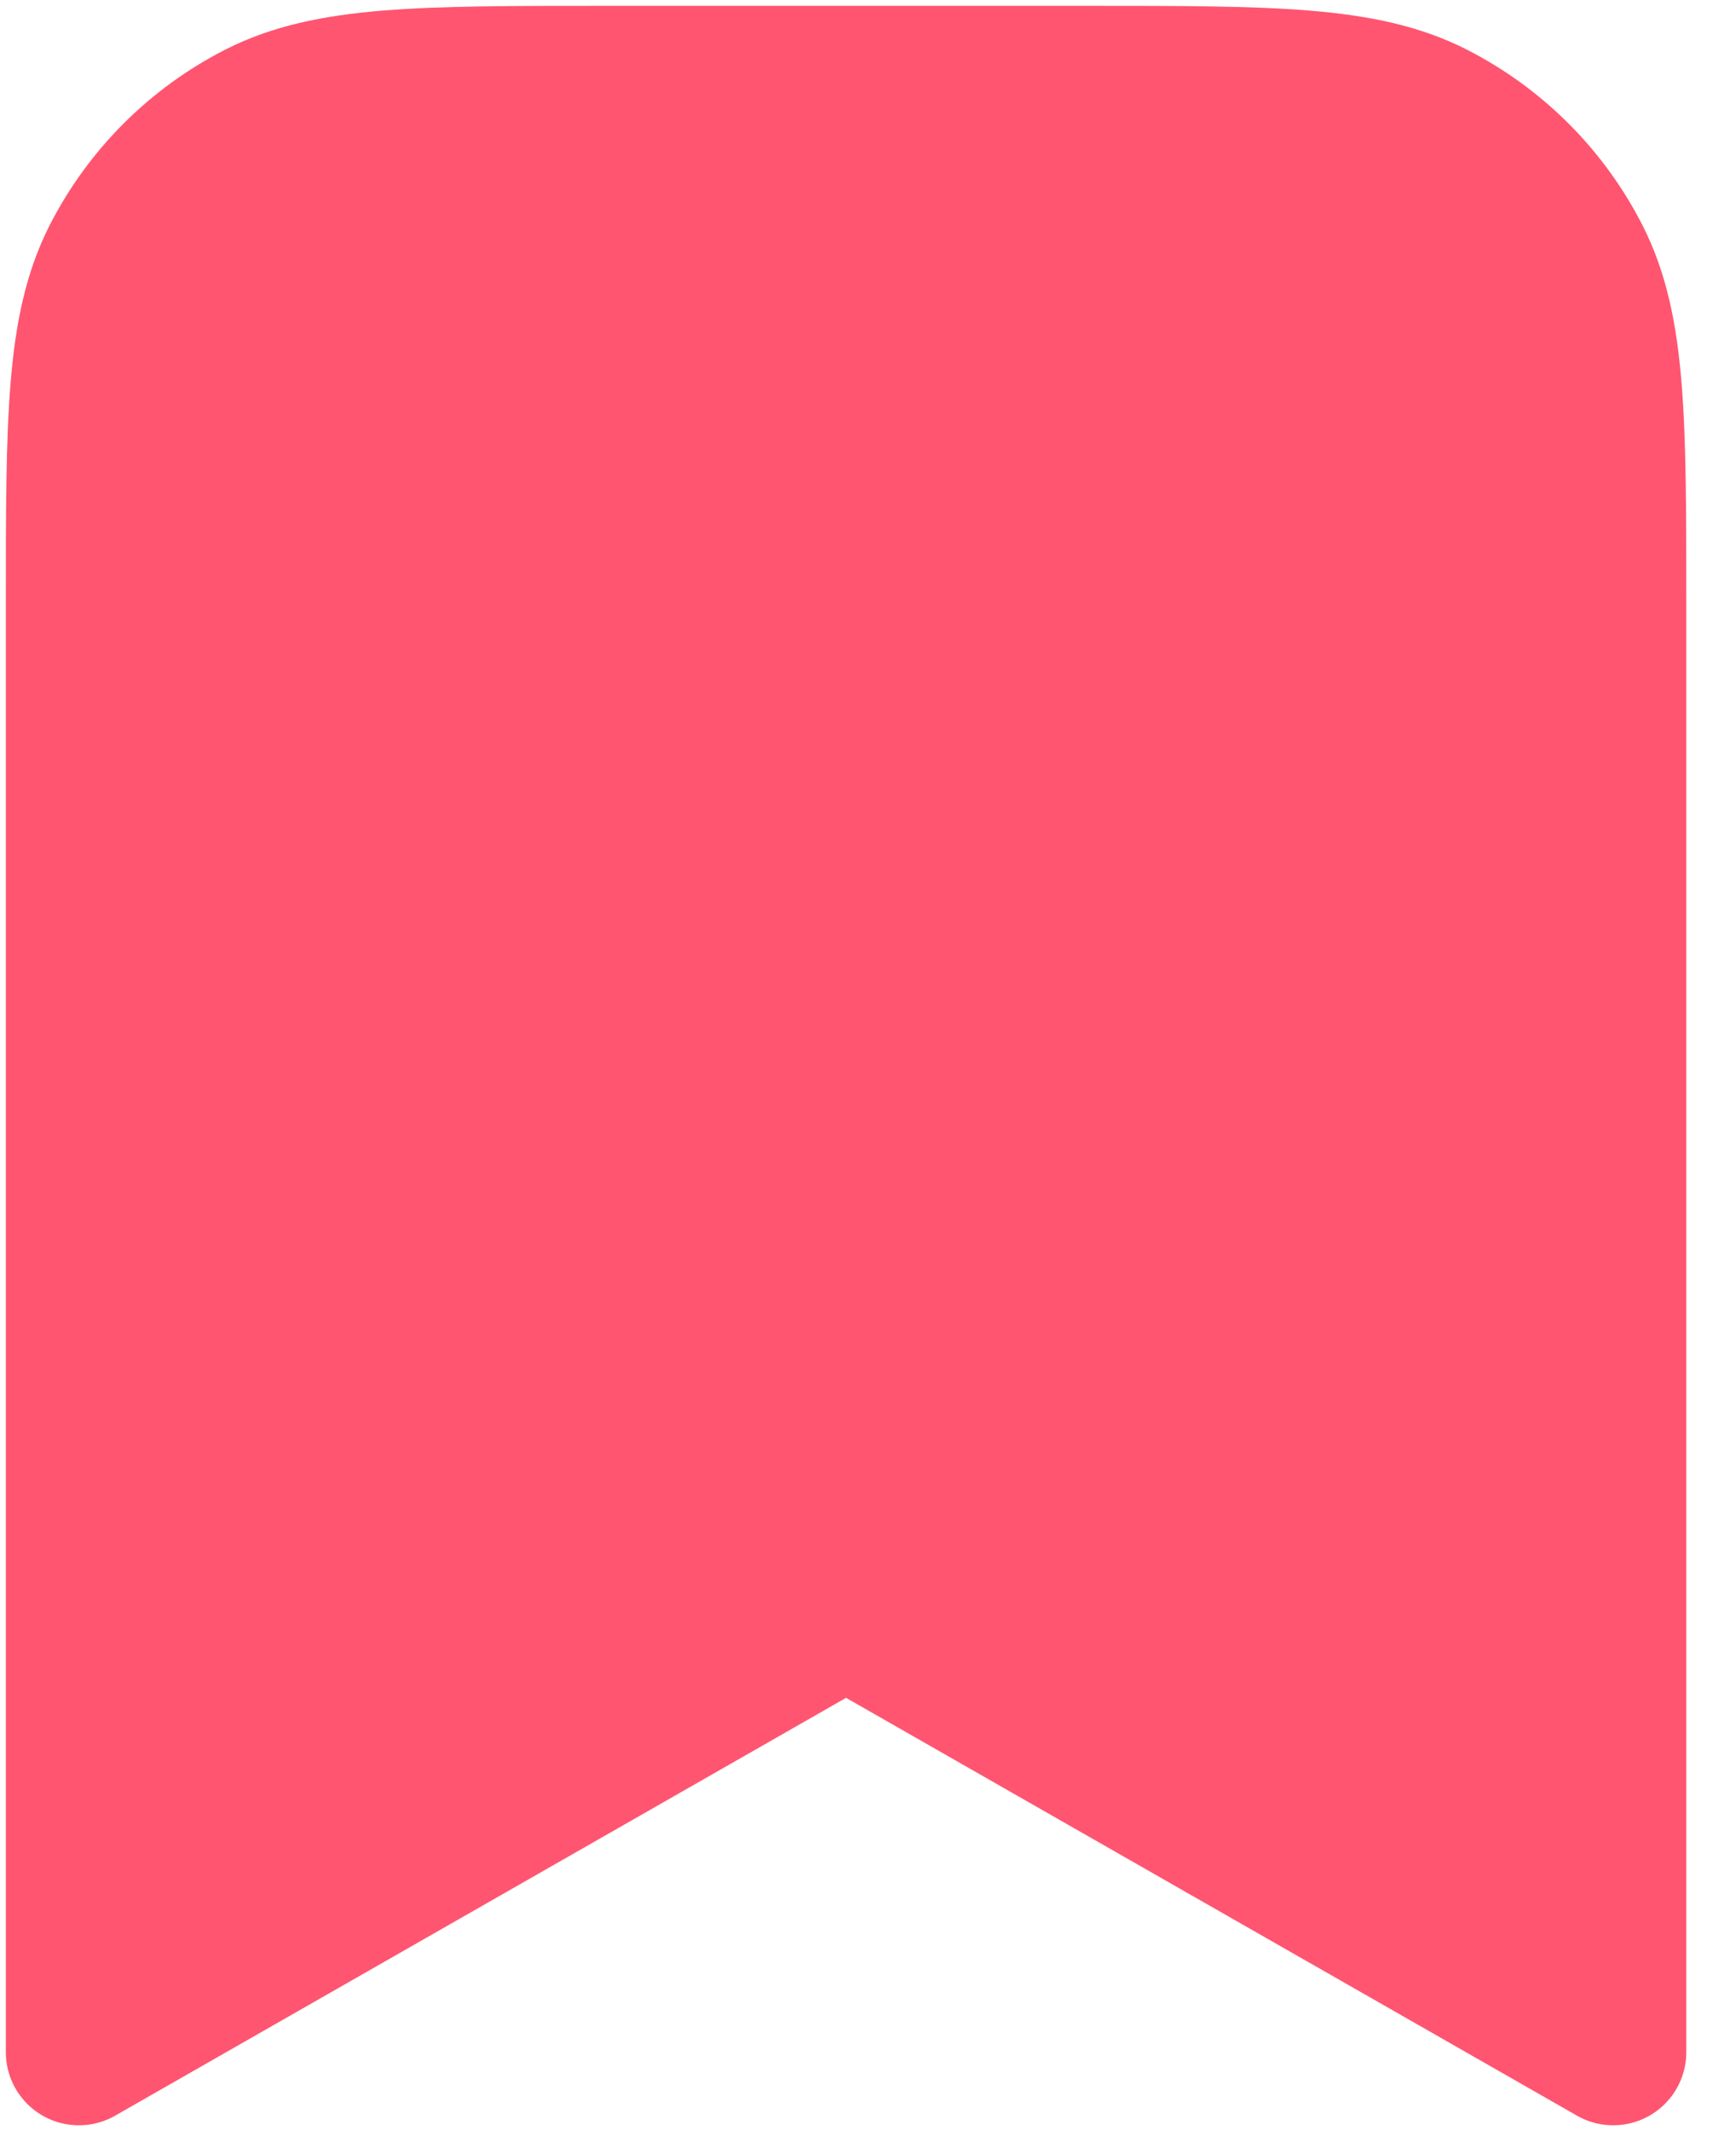 <svg width="22" height="27" viewBox="0 0 22 27" fill="none" xmlns="http://www.w3.org/2000/svg">
  <path d="M1 7.667C1 5.333 1 4.166 1.454 3.275C1.854 2.491 2.491 1.854 3.275 1.454C4.166 1 5.333 1 7.667 1H13.778C16.111 1 17.278 1 18.169 1.454C18.953 1.854 19.591 2.491 19.99 3.275C20.444 4.166 20.444 5.333 20.444 7.667V26L10.722 20.444L1 26V7.667Z" fill="#FF5570" stroke="#FF5570" stroke-width="1.852" stroke-linecap="round" stroke-linejoin="round"/>
</svg>
